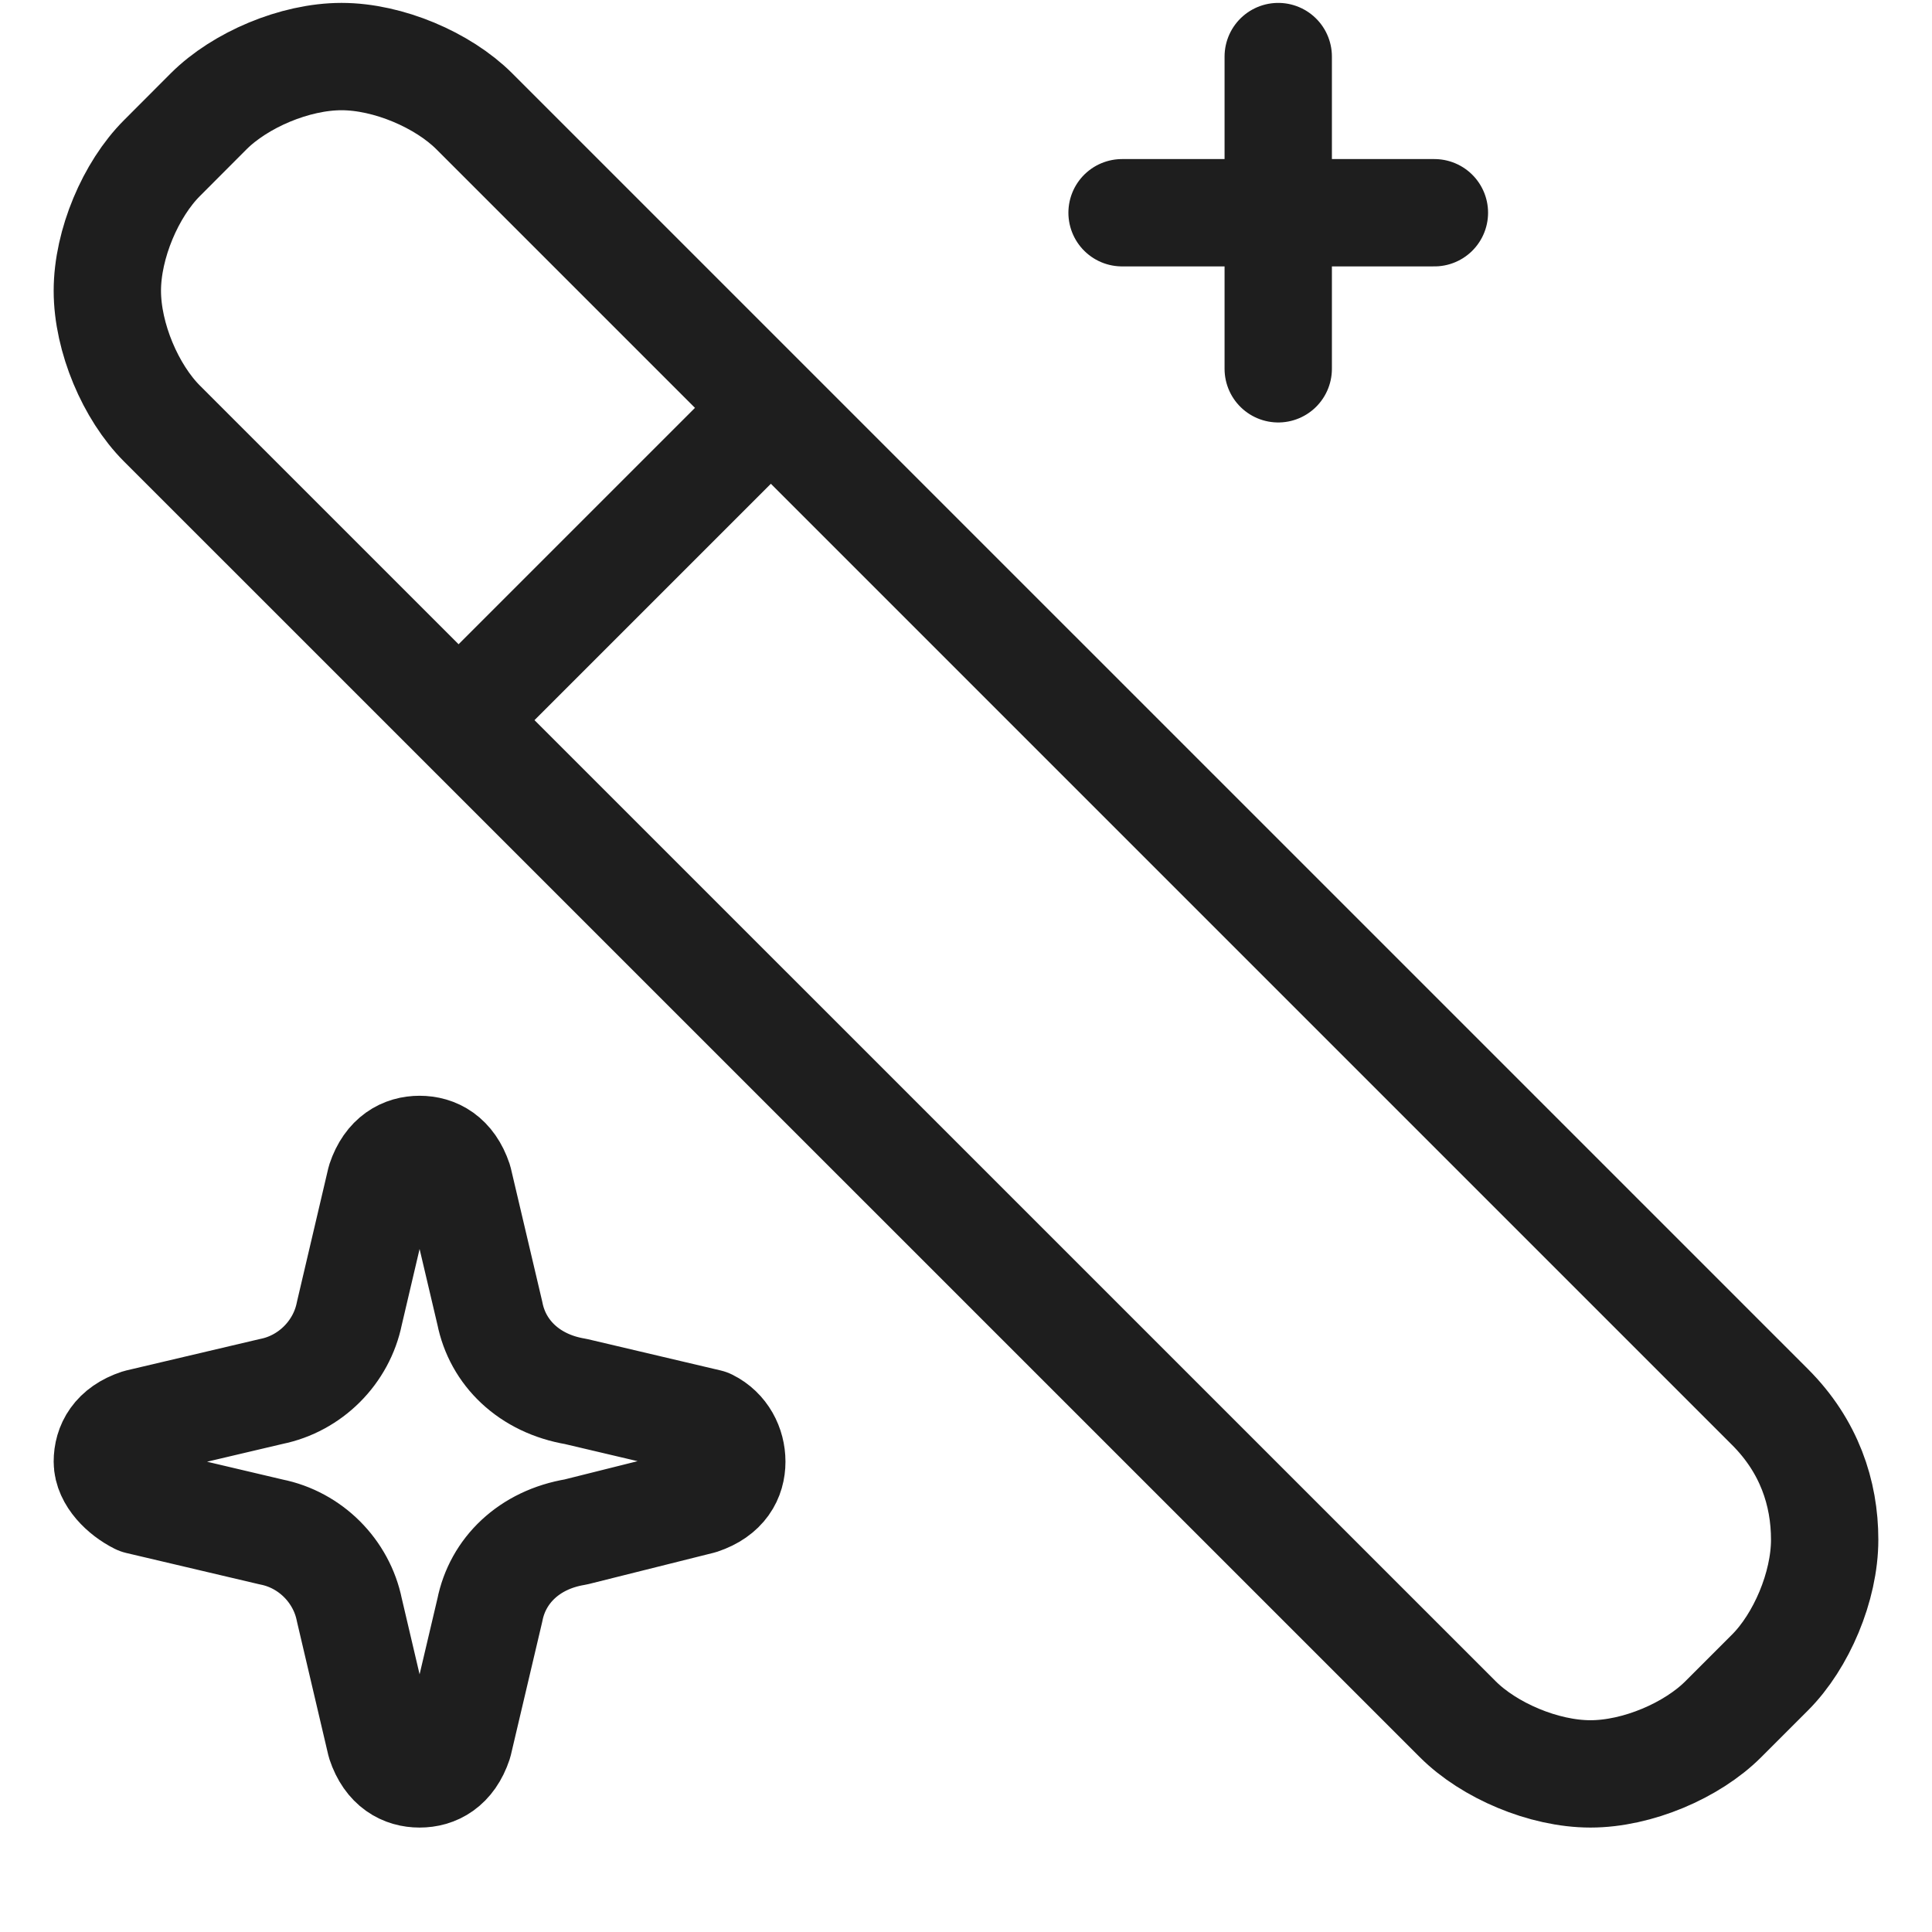 <svg width="18" height="18" viewBox="0 0 18 18" fill="none" xmlns="http://www.w3.org/2000/svg">
<path d="M11.909 0.527V3.436M13.364 1.982H10.454M7.182 3.8L4.273 6.709M1 2.709C1 2.273 1.218 1.764 1.509 1.473L1.945 1.036C2.236 0.746 2.745 0.527 3.182 0.527C3.618 0.527 4.127 0.746 4.418 1.036L16.491 13.109C16.855 13.473 17 13.909 17 14.345C17 14.782 16.782 15.291 16.491 15.582L16.055 16.018C15.764 16.309 15.255 16.527 14.818 16.527C14.382 16.527 13.873 16.309 13.582 16.018L1.509 3.946C1.218 3.655 1 3.146 1 2.709ZM3.909 10.709C4.055 10.709 4.2 10.782 4.273 11L4.564 12.236C4.636 12.6 4.927 12.891 5.364 12.964L6.6 13.255C6.745 13.327 6.818 13.473 6.818 13.618C6.818 13.764 6.745 13.909 6.527 13.982L5.364 14.273C4.927 14.345 4.636 14.636 4.564 15L4.273 16.236C4.2 16.455 4.055 16.527 3.909 16.527C3.764 16.527 3.618 16.455 3.545 16.236L3.255 15C3.182 14.636 2.891 14.345 2.527 14.273L1.291 13.982C1.145 13.909 1 13.764 1 13.618C1 13.473 1.073 13.327 1.291 13.255L2.527 12.964C2.891 12.891 3.182 12.6 3.255 12.236L3.545 11C3.618 10.782 3.764 10.709 3.909 10.709Z" stroke="#1E1E1E" stroke-miterlimit="10" stroke-linecap="round" stroke-linejoin="round"/>
</svg>

